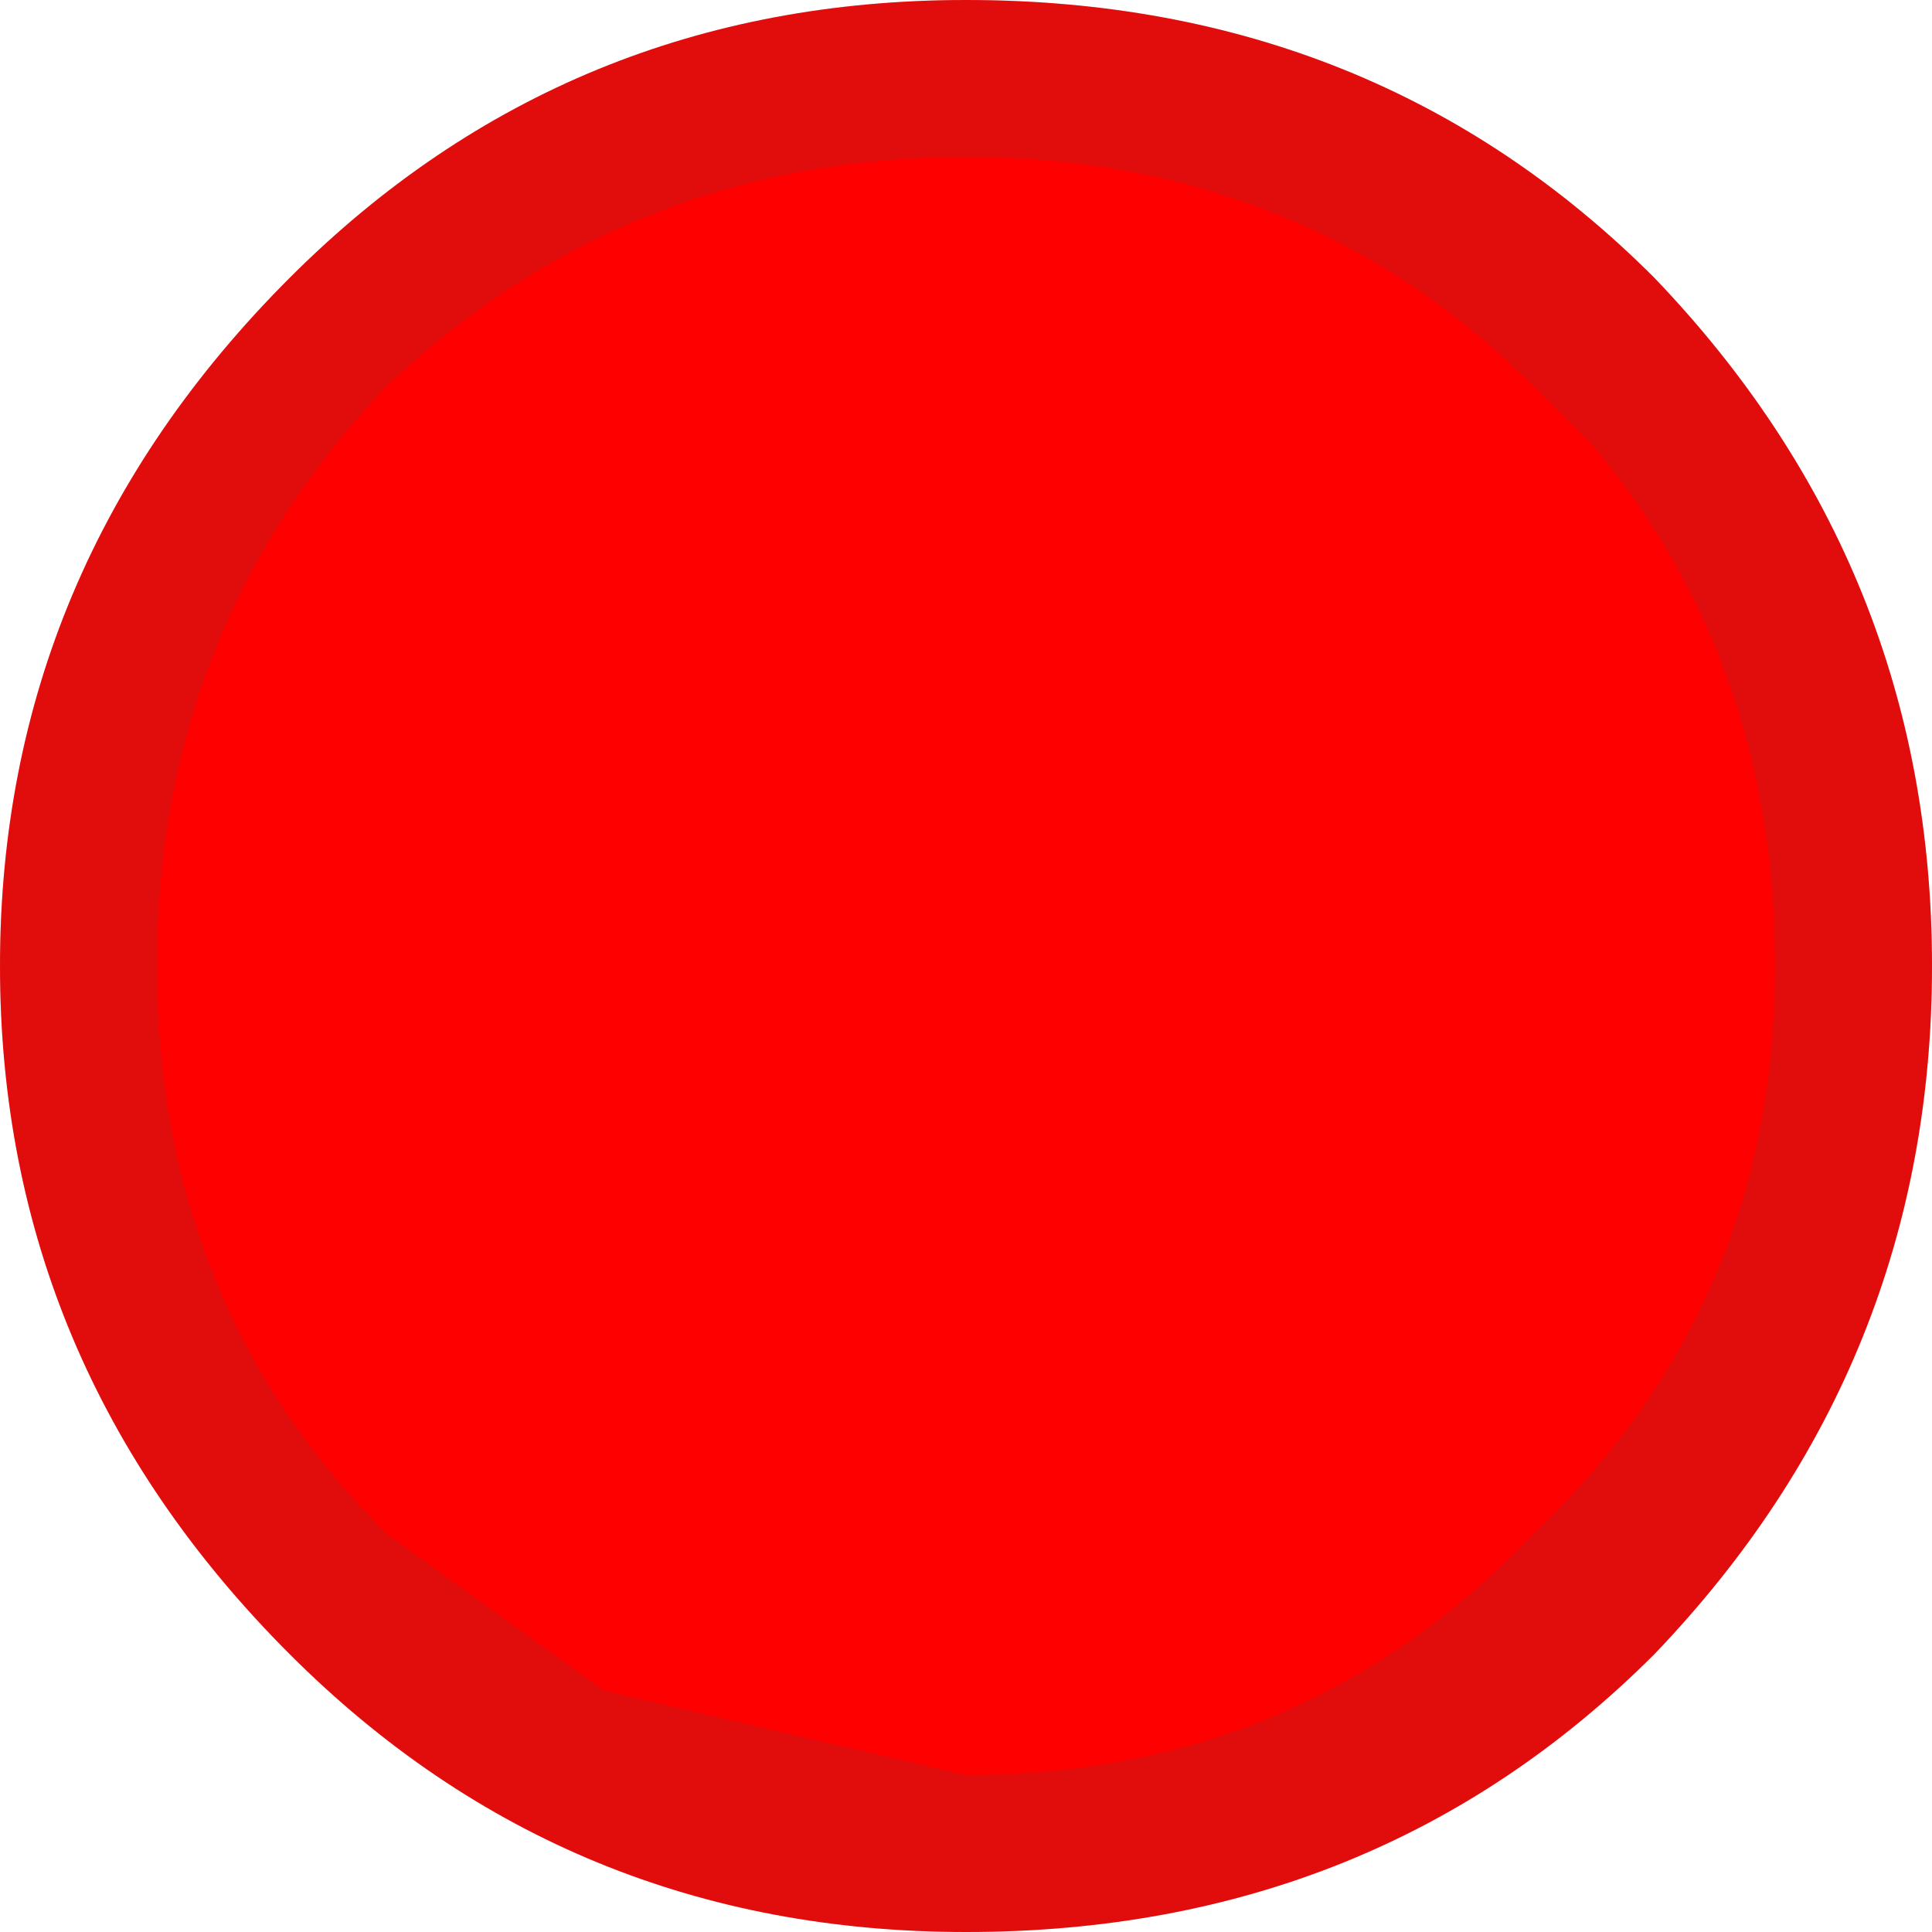 <?xml version="1.0" encoding="UTF-8" standalone="no"?>
<svg xmlns:ffdec="https://www.free-decompiler.com/flash" xmlns:xlink="http://www.w3.org/1999/xlink" ffdec:objectType="shape" height="8.0px" width="8.0px" xmlns="http://www.w3.org/2000/svg">
  <g transform="matrix(1.0, 0.0, 0.0, 1.0, 0.0, 0.0)">
    <path d="M4.0 0.0 Q5.7 0.0 6.85 1.15 8.0 2.35 8.0 4.0 8.0 5.65 6.85 6.85 5.7 8.0 4.0 8.0 2.35 8.0 1.2 6.85 0.0 5.65 0.0 4.0 0.0 2.35 1.2 1.15 2.35 0.0 4.0 0.0" fill="#ff0000" fill-rule="evenodd" stroke="none"/>
    <path d="M1.2 1.15 Q2.35 0.0 4.0 0.0 5.7 0.0 6.85 1.15 8.0 2.35 8.0 4.0 8.0 5.65 6.85 6.85 5.7 8.0 4.0 8.0 2.35 8.0 1.2 6.85 0.0 5.65 0.0 4.0 0.0 2.35 1.2 1.15" fill="#4d4d4d" fill-opacity="0.169" fill-rule="evenodd" stroke="none"/>
    <path d="M6.6 1.85 Q7.35 2.75 7.35 4.0 7.35 5.4 6.35 6.35 5.4 7.35 4.0 7.35 L2.5 7.0 1.6 6.35 Q0.65 5.4 0.65 4.0 0.65 2.6 1.6 1.6 2.6 0.65 4.0 0.65 5.4 0.65 6.35 1.6 L6.6 1.85" fill="#ff0000" fill-rule="evenodd" stroke="none"/>
  </g>
</svg>
